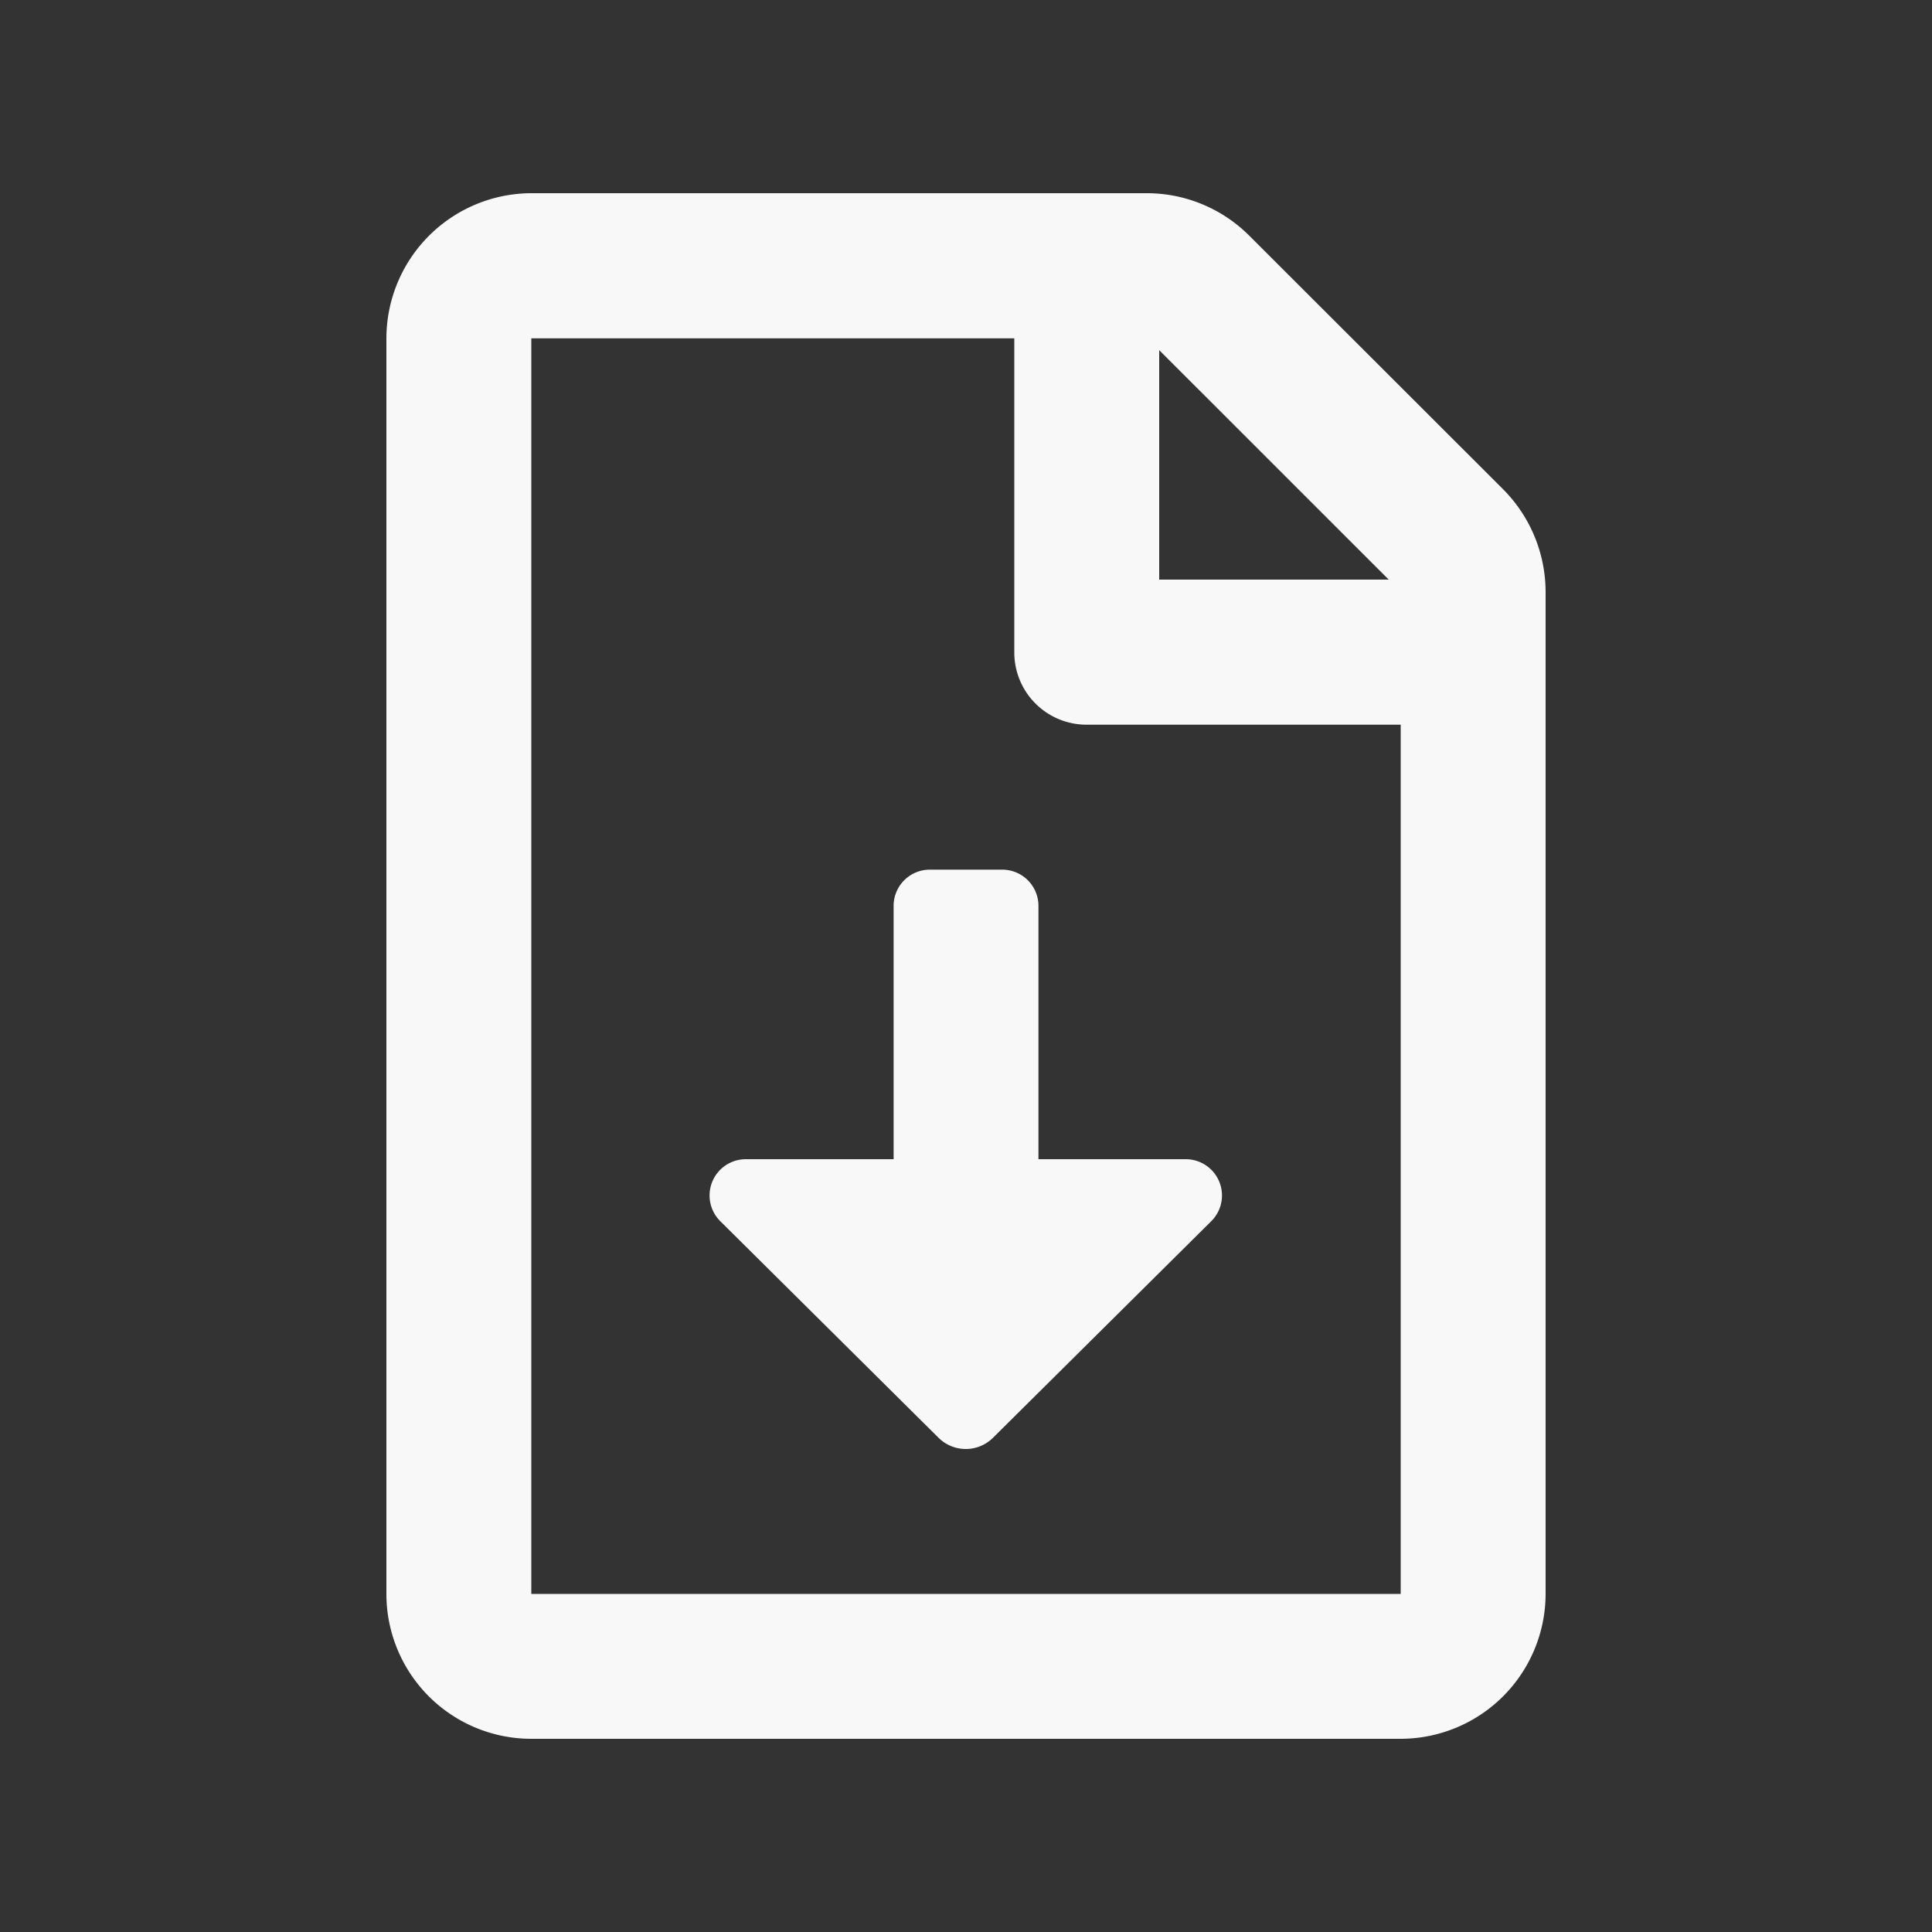<svg xmlns="http://www.w3.org/2000/svg" xmlns:xlink="http://www.w3.org/1999/xlink" width="30" height="30" viewBox="0 0 30 30"><rect x="0" y="0" width="30" height="30" fill="#333333" stroke="none"/><defs><clipPath id="b"><rect width="30" height="30"/></clipPath></defs><g id="a" clip-path="url(#b)"><path d="M10.125,11.066a.562.562,0,0,0-.562-.562H8.438a.562.562,0,0,0-.562.563V15H5.584a.563.563,0,0,0-.4.962l3.39,3.364a.6.6,0,0,0,.845,0l3.39-3.364a.563.563,0,0,0-.4-.962H10.125Zm7.211-6.473L13.4.661A2.25,2.25,0,0,0,11.815,0H2.25A2.257,2.257,0,0,0,0,2.254v19.5A2.25,2.25,0,0,0,2.25,24h13.5A2.253,2.253,0,0,0,18,21.75V6.186A2.264,2.264,0,0,0,17.336,4.593ZM12,2.437,15.564,6H12ZM15.75,21.75H2.25V2.254h7.5V7.128a1.122,1.122,0,0,0,1.125,1.125H15.75Z" transform="translate(6 3)" fill="#f8f8f8"/></g></svg>
